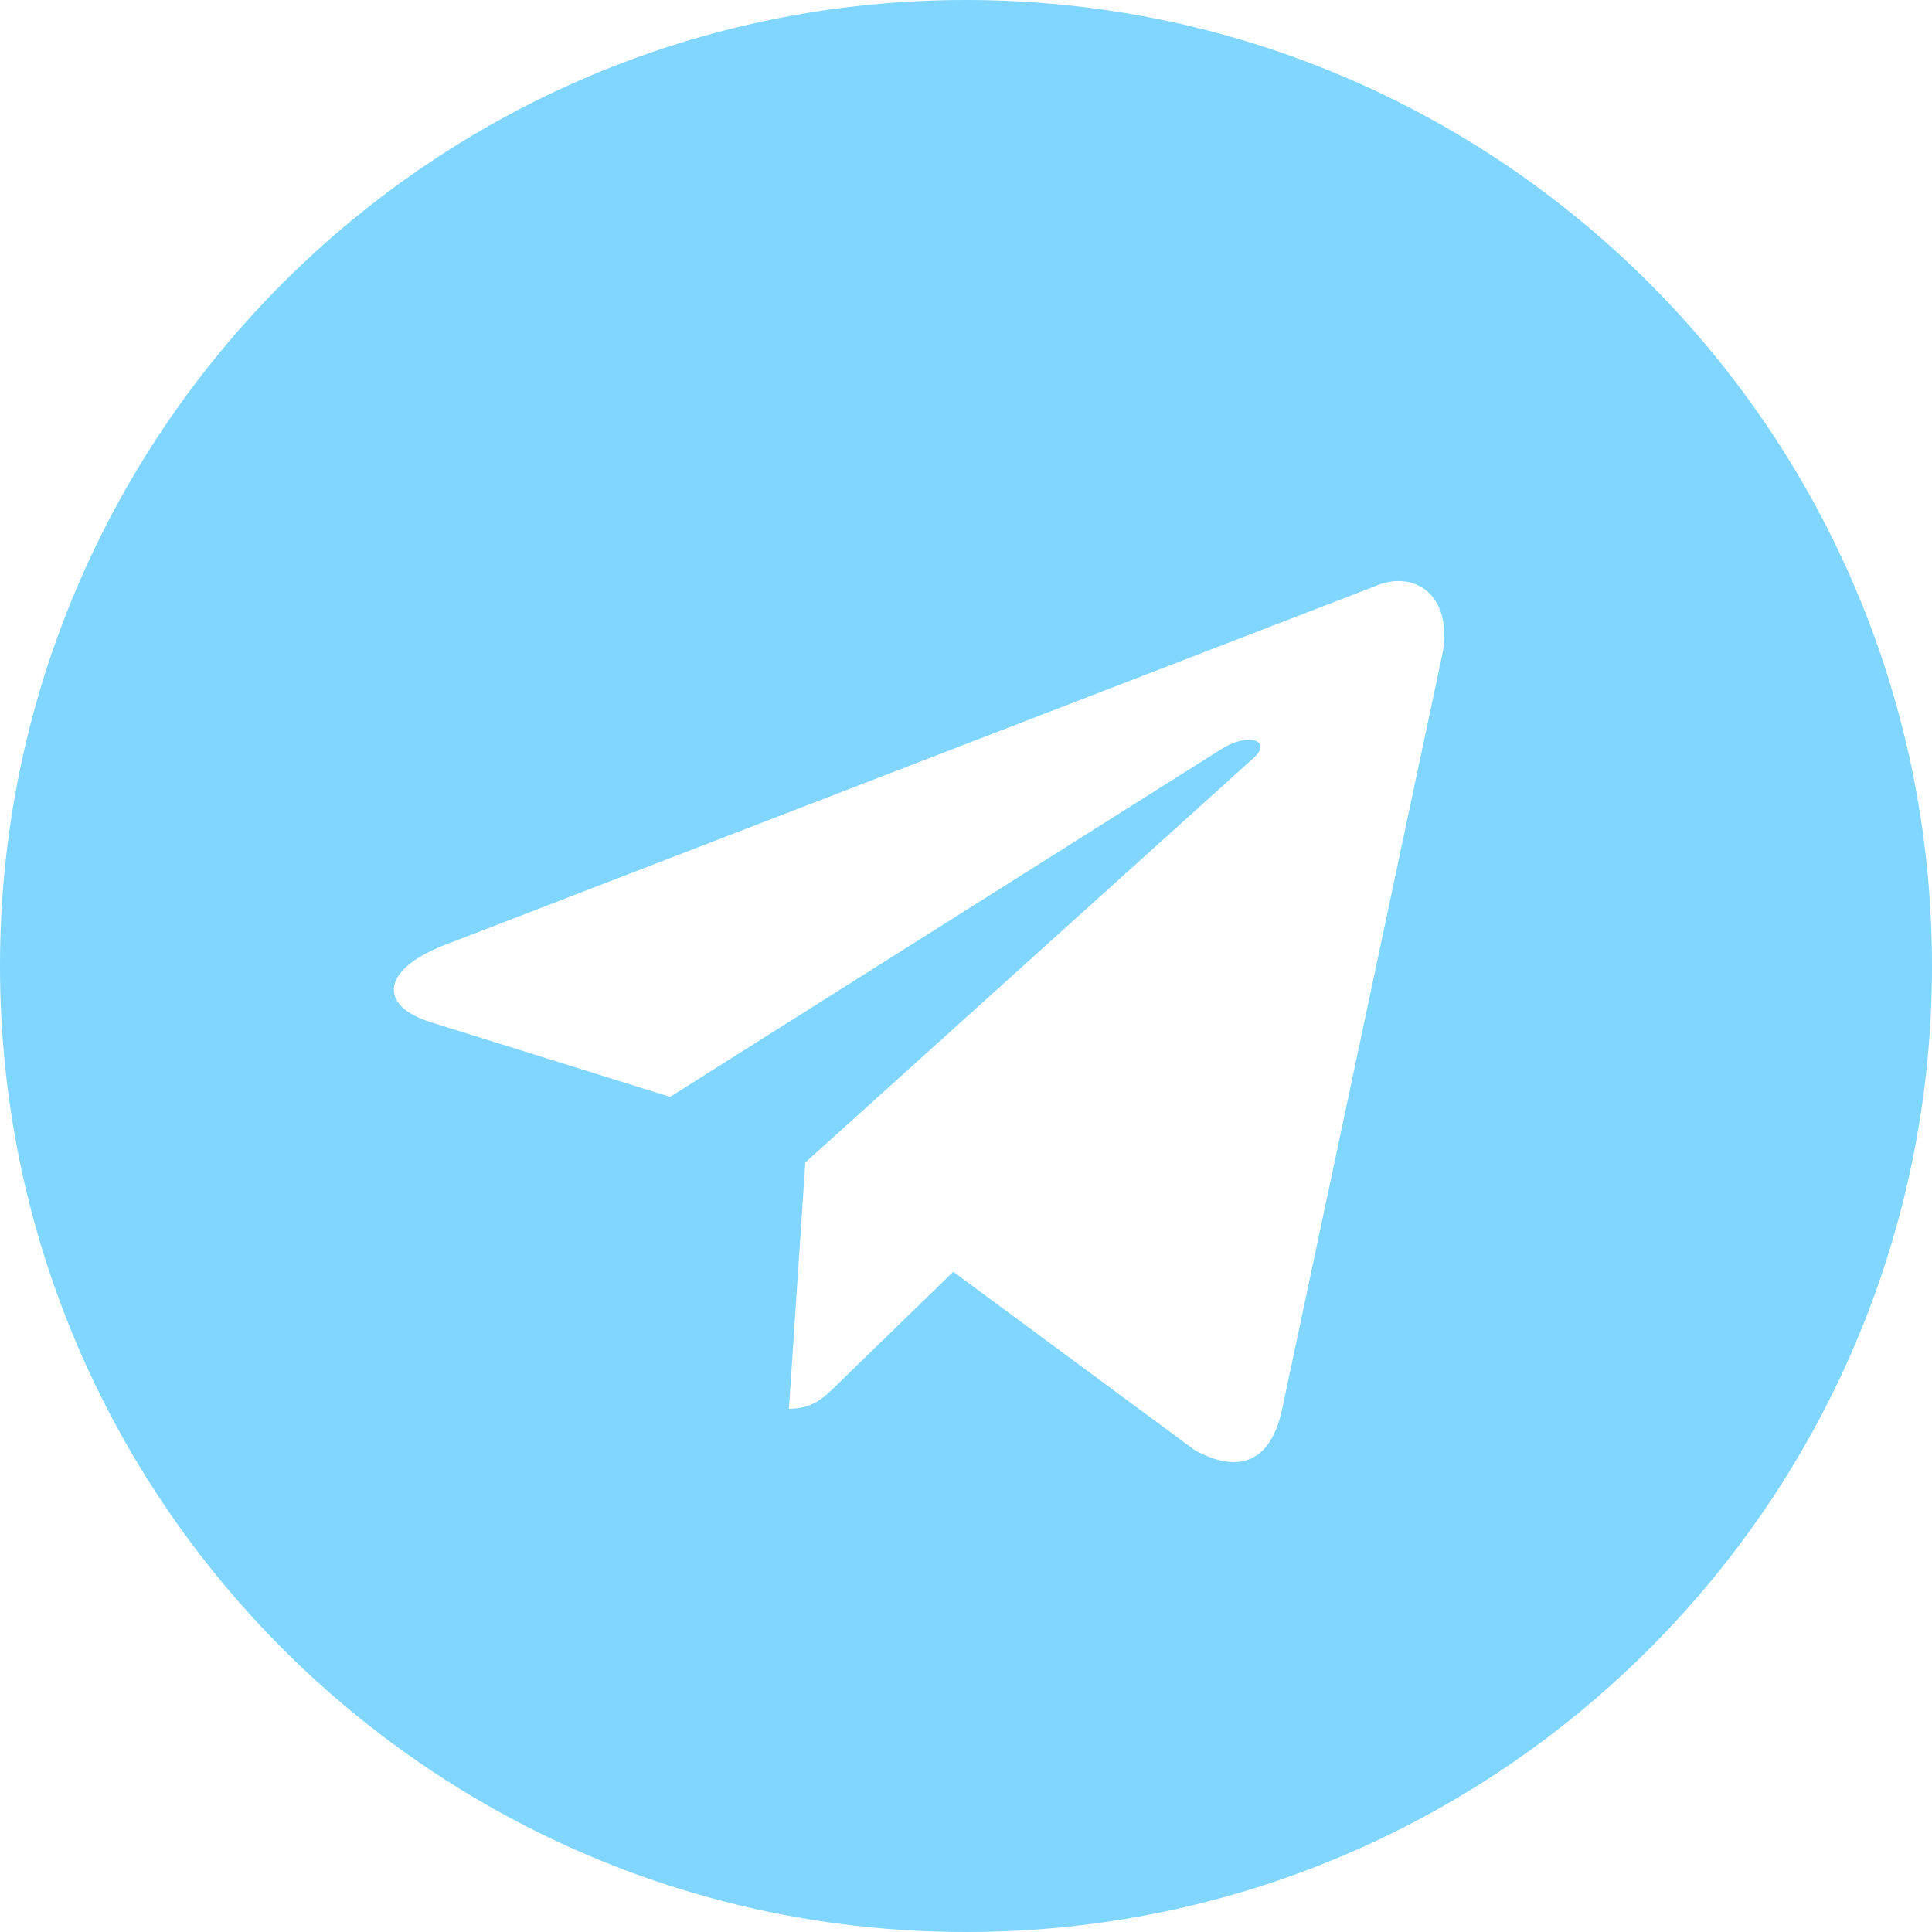 <svg width="35" height="35" viewBox="0 0 35 35" fill="none" xmlns="http://www.w3.org/2000/svg">
<path fill-rule="evenodd" clip-rule="evenodd" d="M17.5 35C27.165 35 35 27.165 35 17.5C35 7.835 27.165 0 17.5 0C7.835 0 0 7.835 0 17.5C0 27.165 7.835 35 17.5 35ZM14.292 25.521C14.717 25.521 14.912 25.331 15.147 25.103L15.167 25.083L17.269 23.039L21.642 26.27C22.447 26.714 23.027 26.484 23.228 25.523L26.099 11.995C26.392 10.817 25.649 10.282 24.879 10.632L8.023 17.132C6.872 17.593 6.879 18.235 7.813 18.521L12.139 19.871L22.154 13.553C22.626 13.266 23.06 13.421 22.704 13.737L14.589 21.059L14.589 21.06L14.589 21.06L14.292 25.521Z" fill="#80D6FF"/>
</svg>
